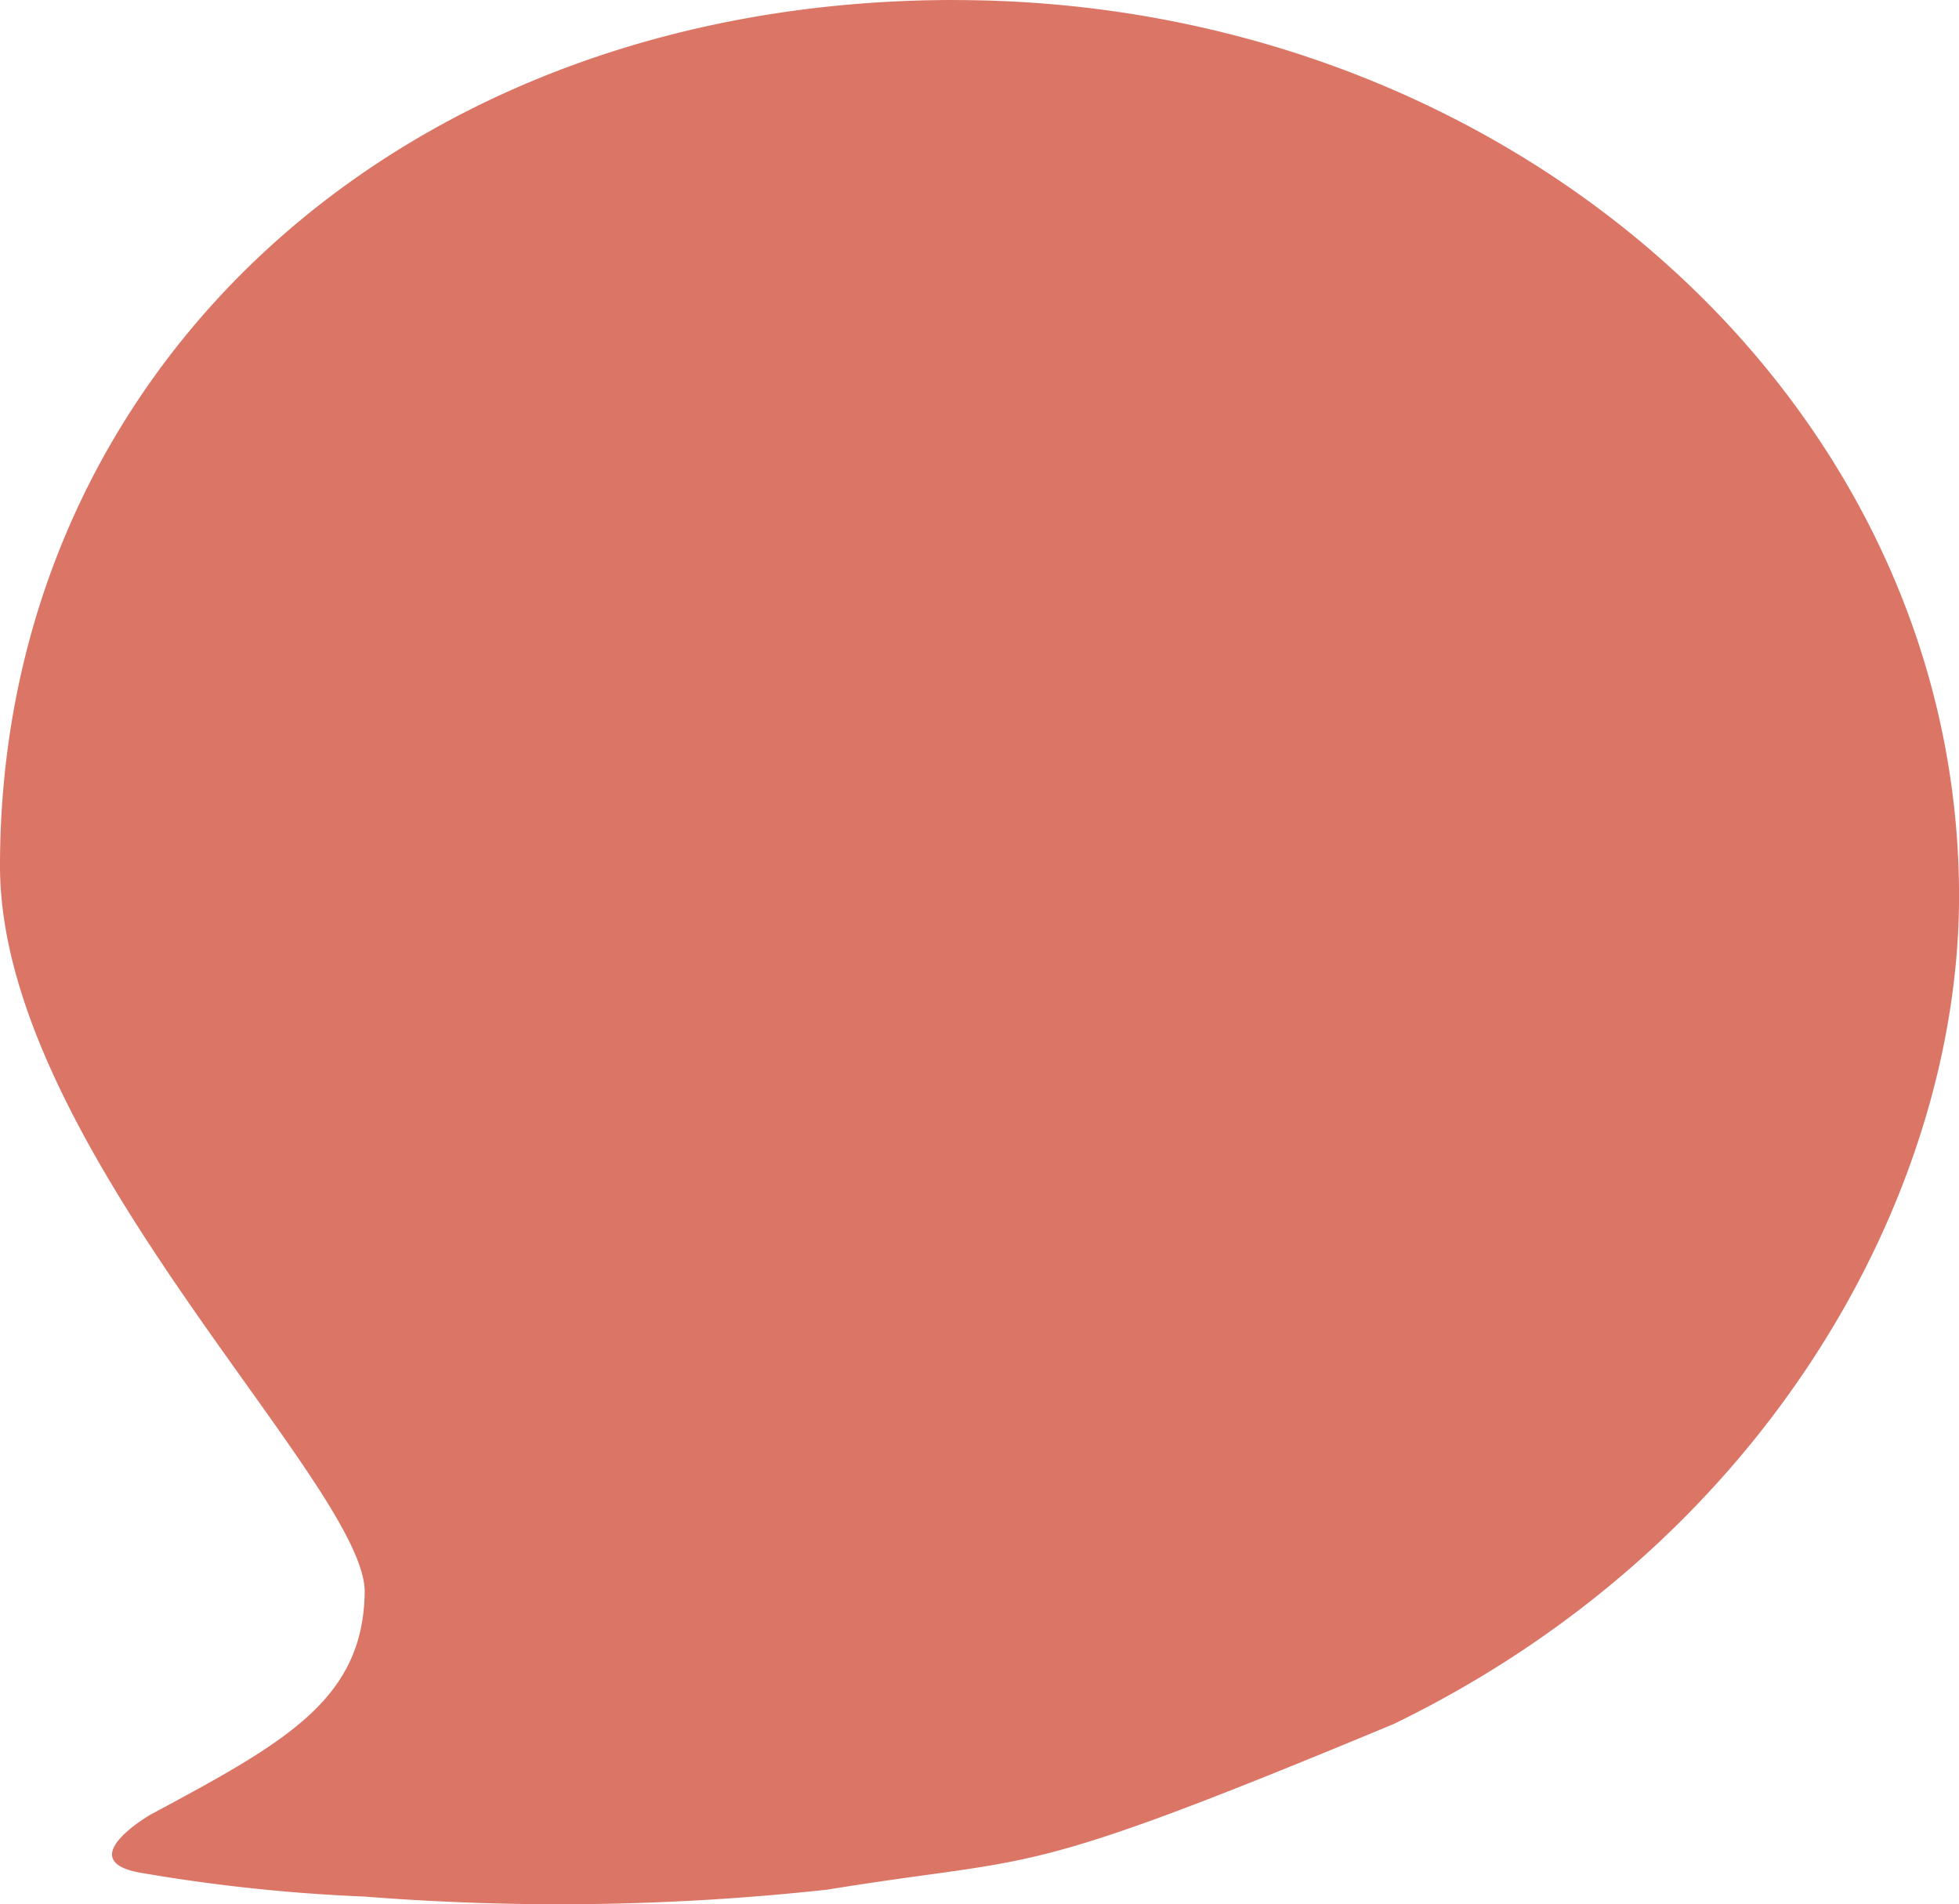 <svg xmlns="http://www.w3.org/2000/svg" width="116.9" height="113.646" viewBox="0 0 116.9 113.646">
  <path id="Icon_metro-bubble" data-name="Icon metro-bubble" d="M60.3,3.859c33.106,0,59.94,23.947,59.94,53.482,0,17.635-11.355,38.528-33.736,49.4-22.765,9.471-20.845,7.772-33.81,9.886a147.458,147.458,0,0,1-27.592.412,103.13,103.13,0,0,1-13.248-1.4c-4.384-.7.482-3.5.482-3.5C20.359,107.833,25,105.3,25.1,98.891S3.338,72.325,3.338,55.541c0-29.535,23.842-51.686,56.944-51.686Z" transform="translate(-3.338 -3.855)" fill="#db7566"/>
</svg>
